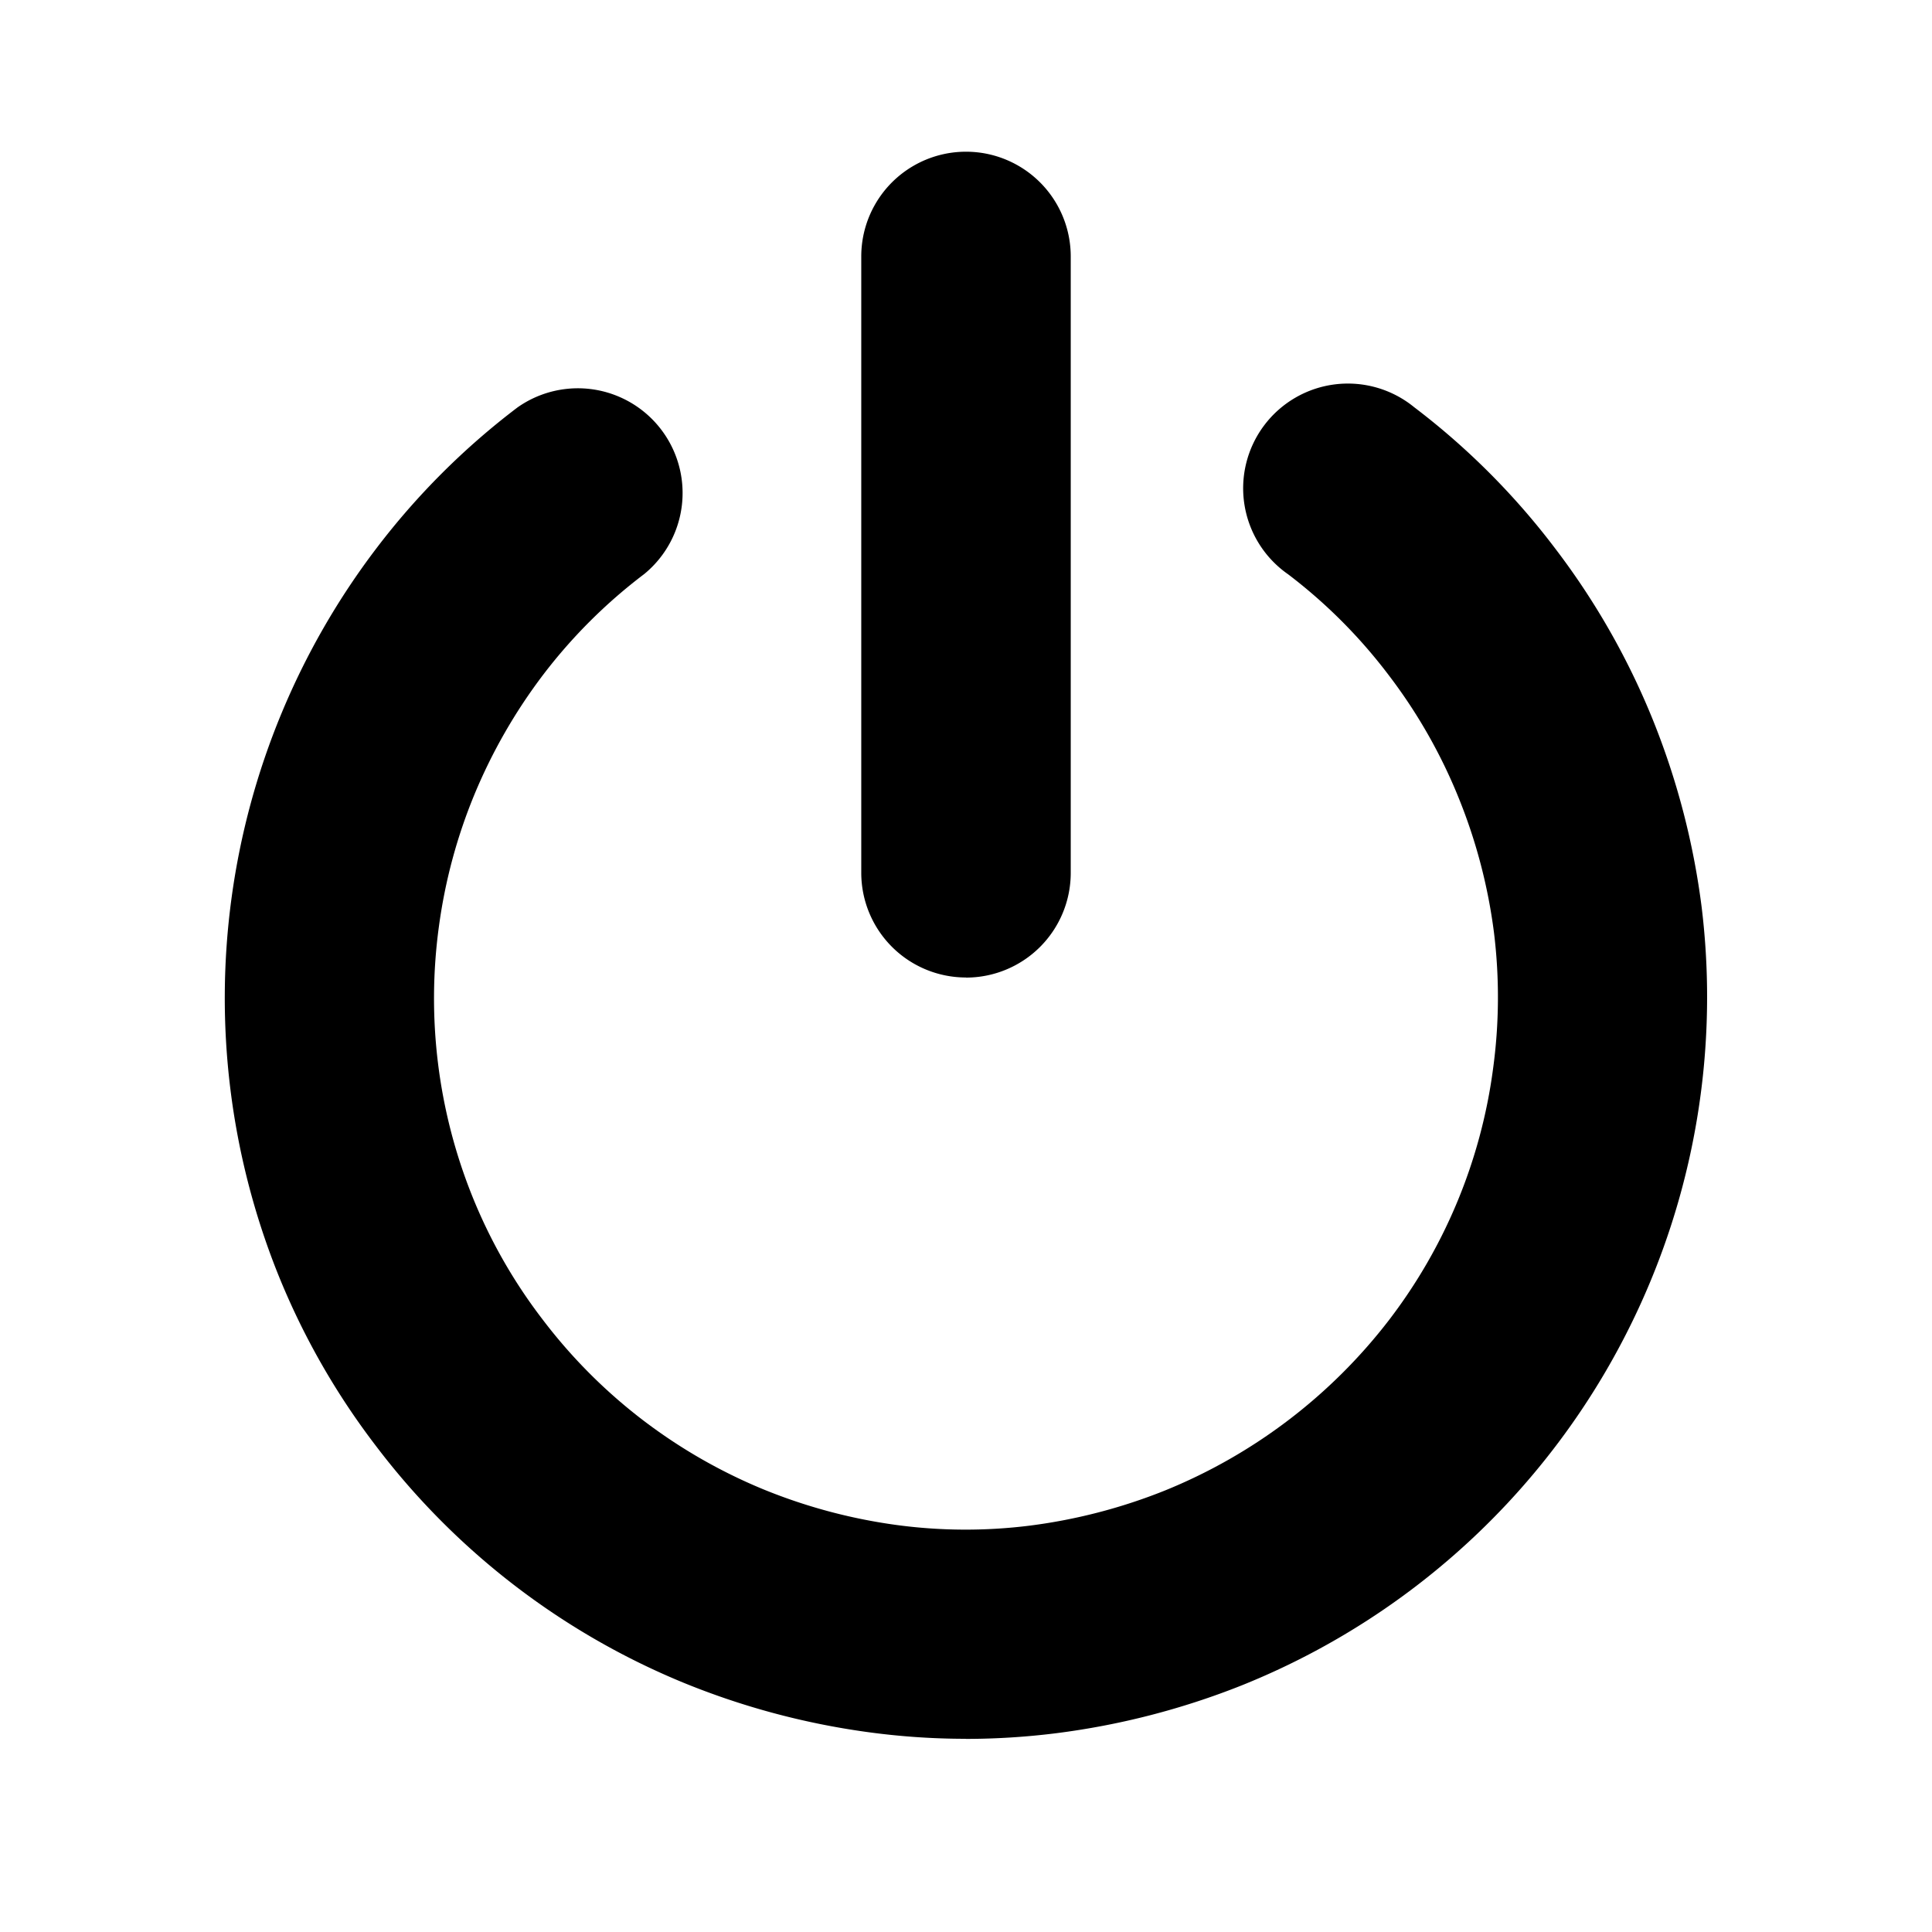 <svg width="64px" height="64px" viewBox="-2 0 19 19" xmlns="http://www.w3.org/2000/svg" class="cf-icon-svg"><g id="SVGRepo_bgCarrier" stroke-width="0"></g><g id="SVGRepo_tracerCarrier" stroke-linecap="round" stroke-linejoin="round"></g><g id="SVGRepo_iconCarrier"><path d="M7.498 17.1a7.128 7.128 0 0 1-.98-.068 7.455 7.455 0 0 1-1.795-.483 7.26 7.26 0 0 1-3.028-2.332A7.188 7.188 0 0 1 .73 12.52a7.304 7.304 0 0 1 .972-7.128 7.221 7.221 0 0 1 1.387-1.385 1.03 1.03 0 0 1 1.247 1.638 5.176 5.176 0 0 0-.993.989 5.313 5.313 0 0 0-.678 1.181 5.23 5.23 0 0 0-.348 1.292 5.22 5.22 0 0 0 .326 2.653 5.139 5.139 0 0 0 .69 1.212 5.205 5.205 0 0 0 .992.996 5.257 5.257 0 0 0 1.178.677 5.37 5.37 0 0 0 1.297.35 5.075 5.075 0 0 0 1.332.008 5.406 5.406 0 0 0 1.32-.343 5.289 5.289 0 0 0 2.211-1.682 5.18 5.18 0 0 0 1.02-2.465 5.2 5.2 0 0 0 .01-1.336 5.315 5.315 0 0 0-.343-1.318 5.195 5.195 0 0 0-.695-1.222 5.134 5.134 0 0 0-.987-.989 1.03 1.03 0 1 1 1.24-1.643 7.186 7.186 0 0 1 1.384 1.386 7.259 7.259 0 0 1 .97 1.706 7.413 7.413 0 0 1 .473 1.827 7.296 7.296 0 0 1-4.522 7.65 7.476 7.476 0 0 1-1.825.471 7.203 7.203 0 0 1-.89.056zM7.5 9.613a1.03 1.03 0 0 1-1.03-1.029V2.522a1.03 1.03 0 0 1 2.06 0v6.062a1.03 1.03 0 0 1-1.03 1.03z"></path></g></svg>